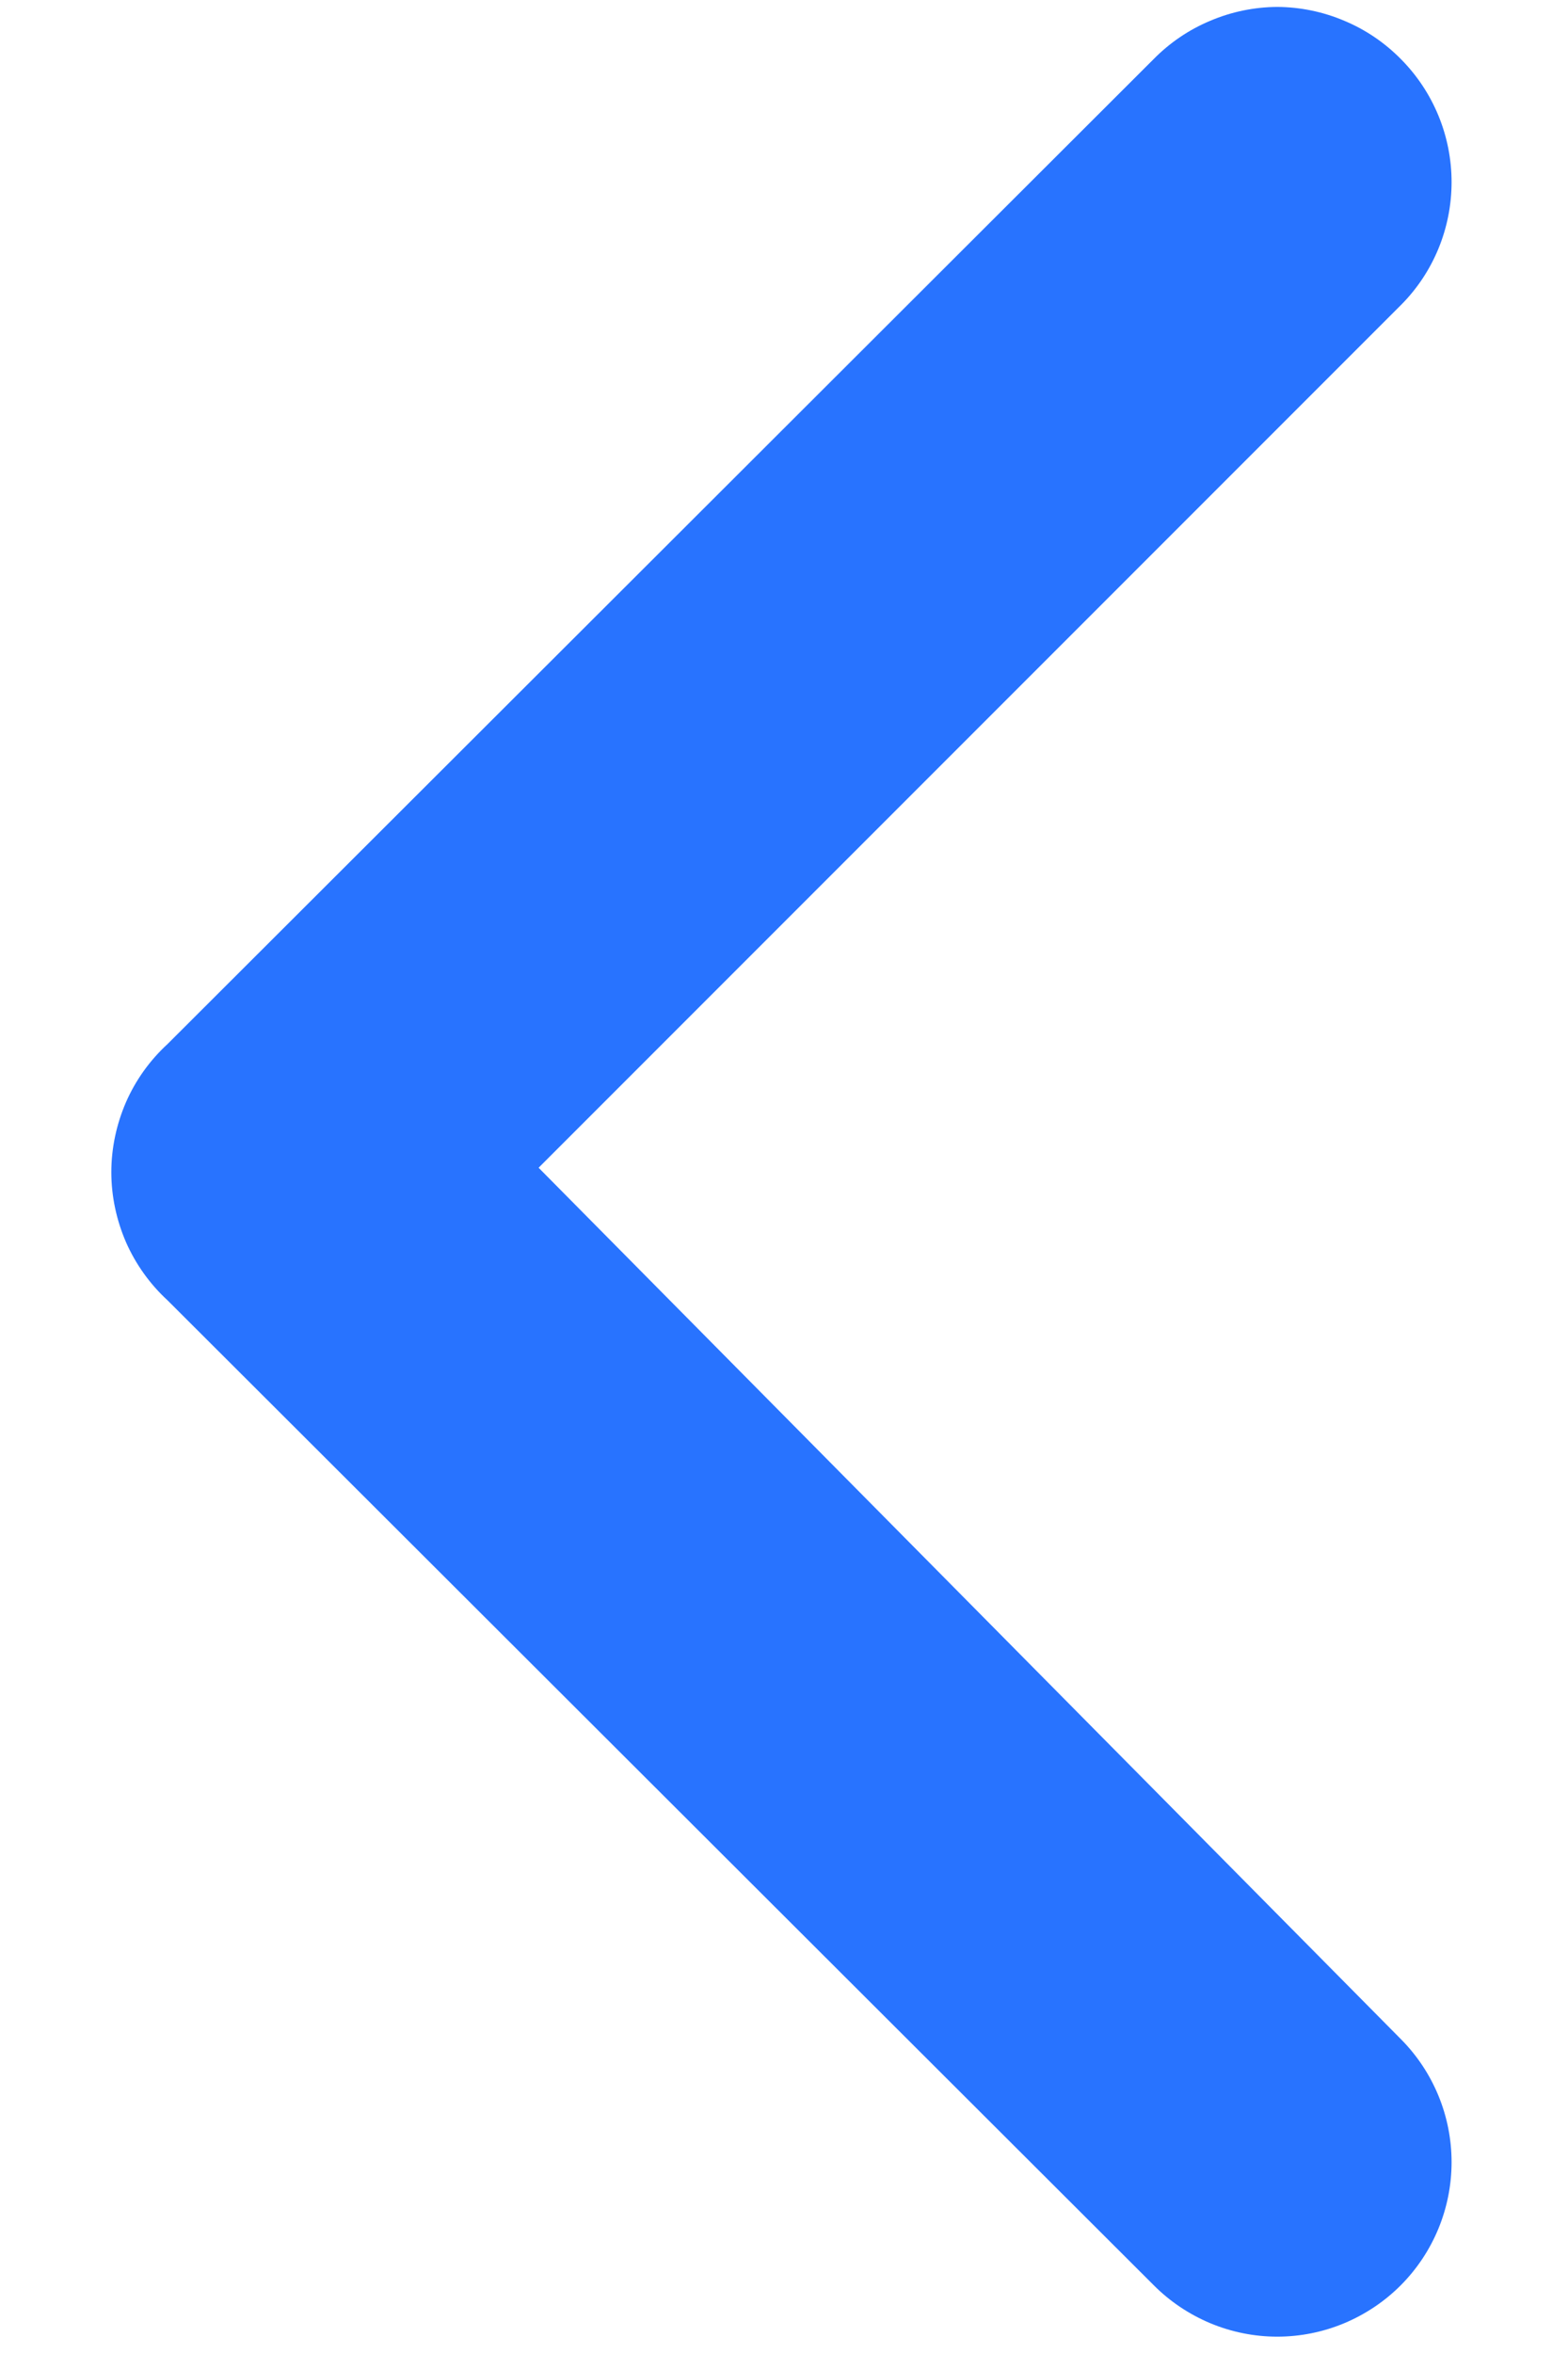 <svg width="12" height="18" viewBox="0 0 12 18" fill="none" xmlns="http://www.w3.org/2000/svg">
<path d="M1.282 9.947L8.828 17.48C8.952 17.605 9.1 17.704 9.262 17.772C9.425 17.84 9.599 17.875 9.775 17.875C9.951 17.875 10.125 17.84 10.288 17.772C10.45 17.704 10.598 17.605 10.722 17.48C10.97 17.23 11.109 16.892 11.109 16.54C11.109 16.188 10.97 15.85 10.722 15.6L4.122 8.933L10.722 2.333C10.97 2.084 11.109 1.746 11.109 1.393C11.109 1.041 10.97 0.703 10.722 0.453C10.598 0.327 10.451 0.227 10.288 0.159C10.126 0.09 9.951 0.054 9.775 0.053C9.599 0.054 9.424 0.09 9.262 0.159C9.099 0.227 8.952 0.327 8.828 0.453L1.282 7.987C1.146 8.112 1.038 8.263 0.964 8.432C0.891 8.601 0.852 8.783 0.852 8.967C0.852 9.151 0.891 9.333 0.964 9.502C1.038 9.67 1.146 9.822 1.282 9.947Z" fill="#2873FF"/>
</svg>
